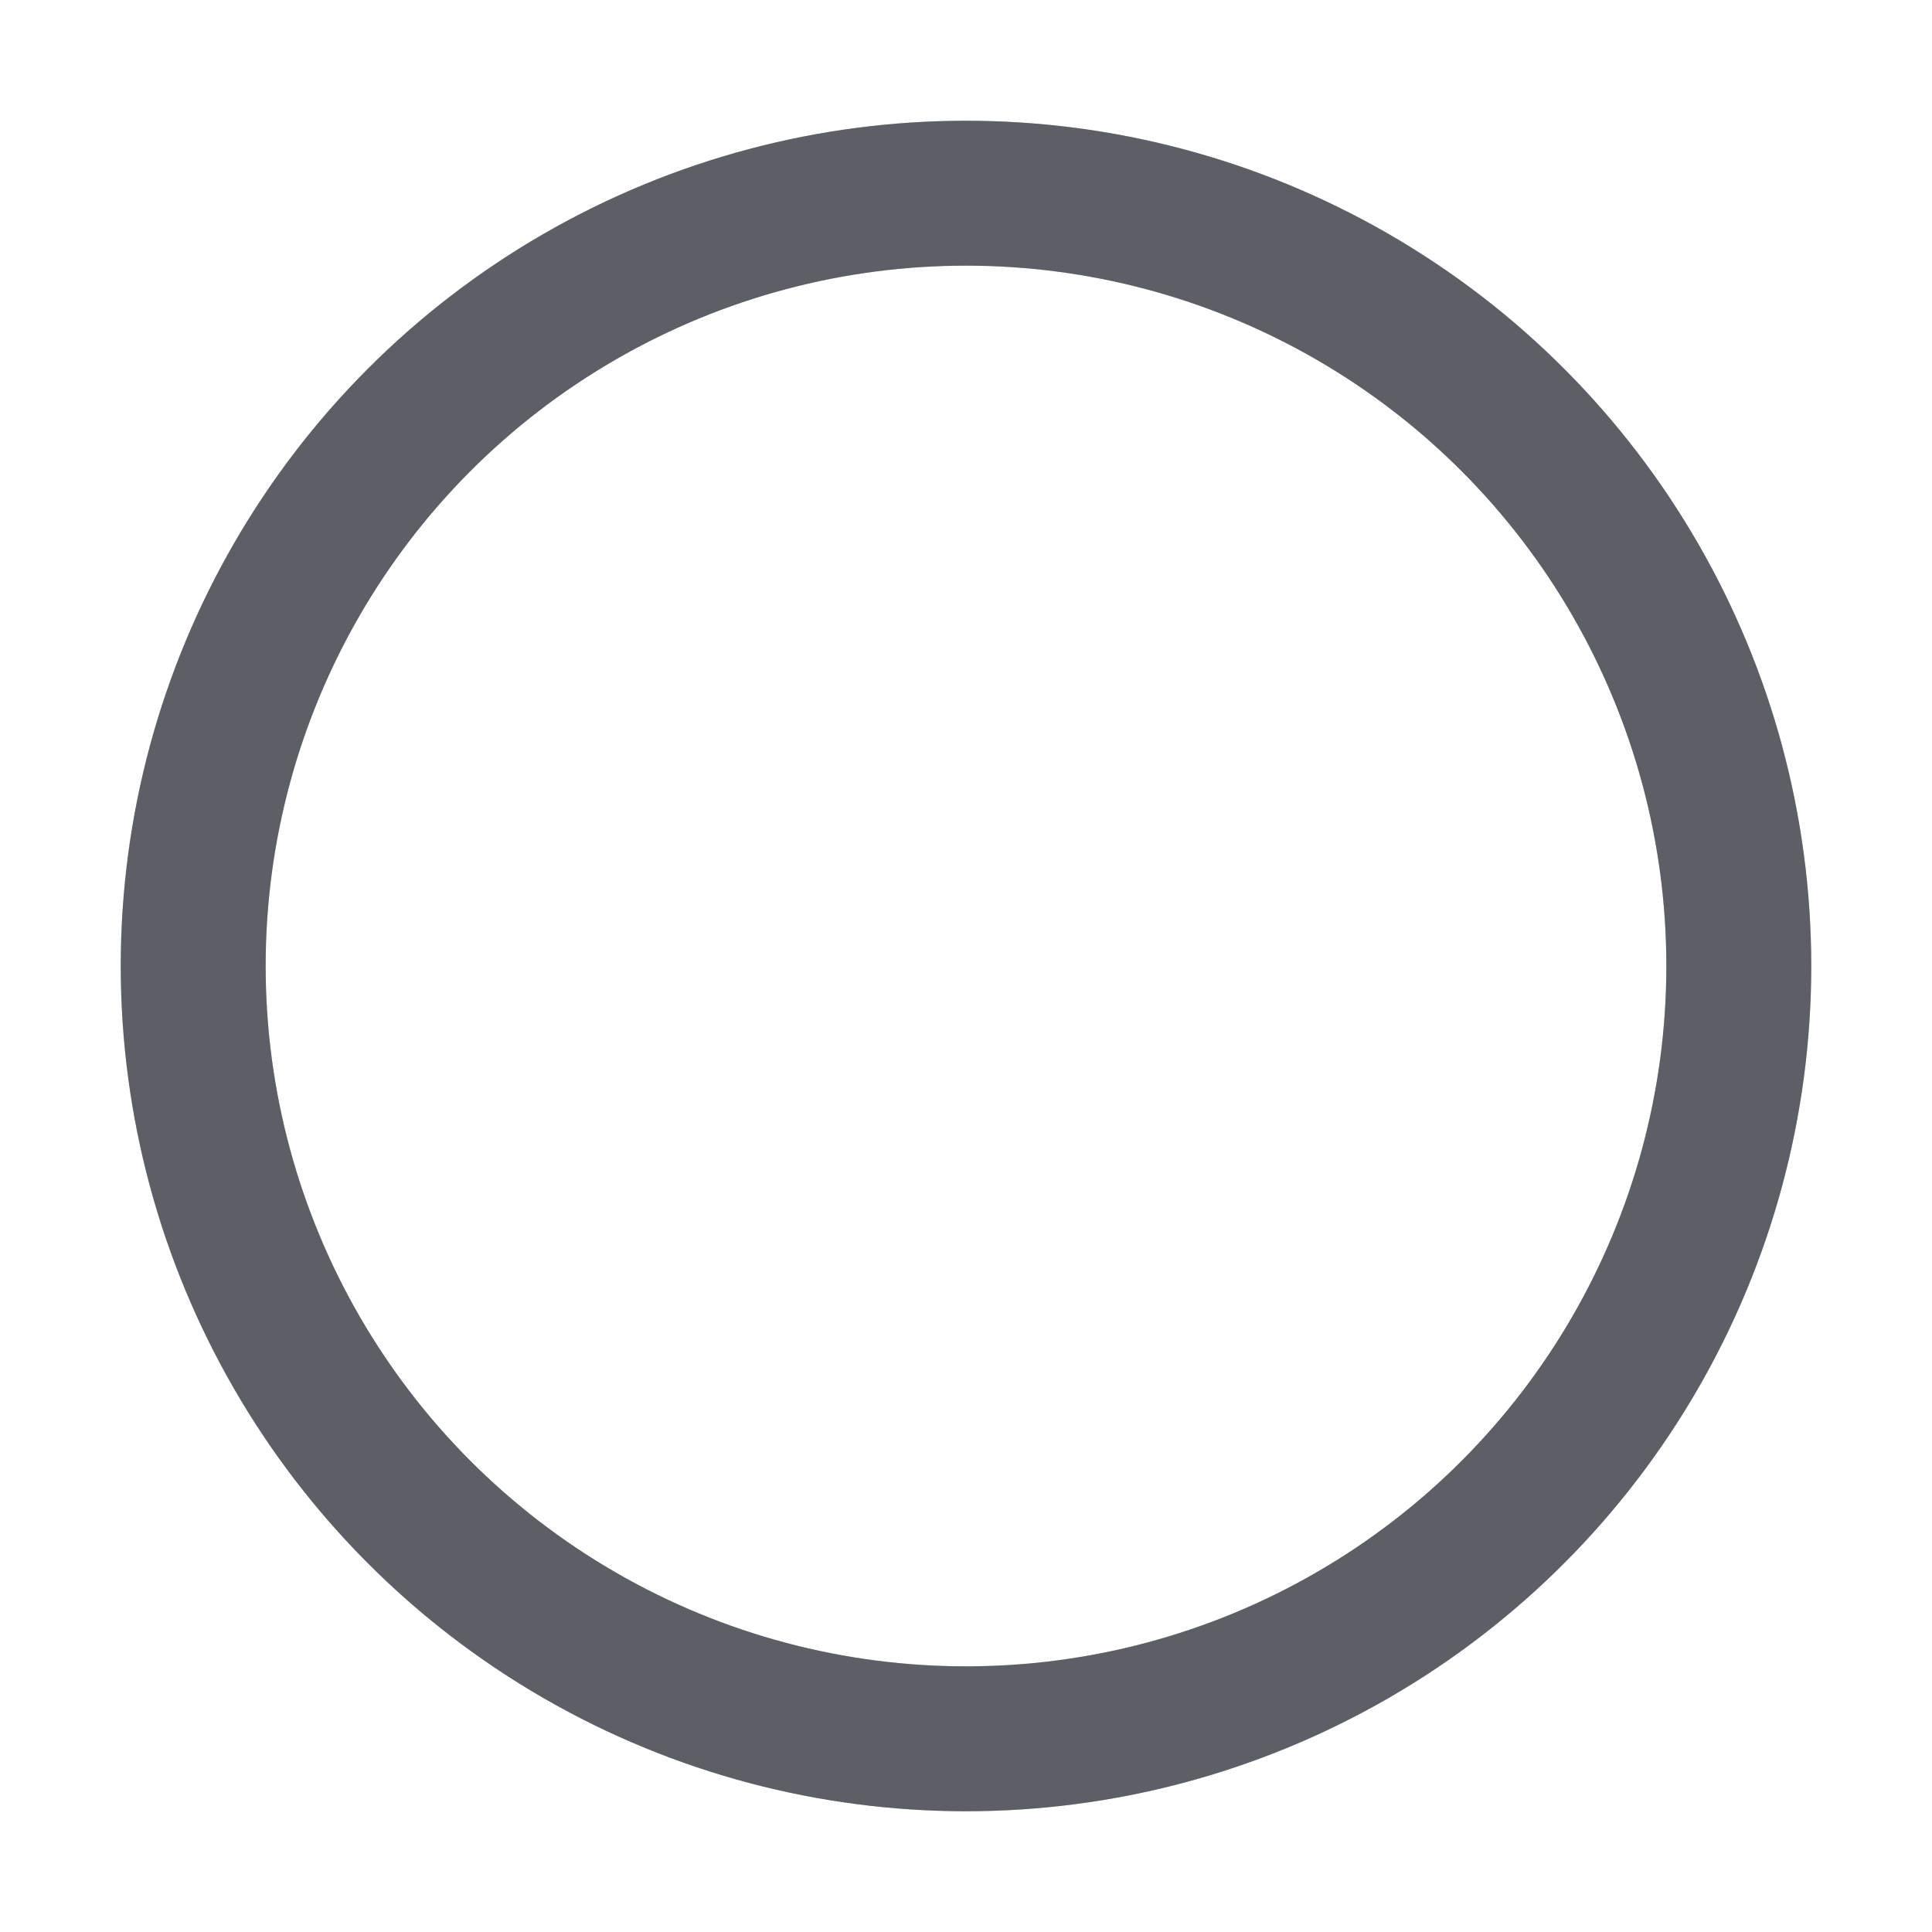 <svg xmlns="http://www.w3.org/2000/svg" class="loadingAnimation is-small" viewBox="0 0 200 200" width="20" height="20">
<style>
.loadingAnimation {
  animation: loaderRotation 3.6s ease-in-out infinite;
  will-change: transform;
}
@keyframes loaderRotation {
  from {
    transform: rotate(0);
  }
  to {
    transform: rotate(360deg);
  }
}
.loadingAnimation-circle {
  transform-origin: 50%;
  fill: none;
  stroke: rgba(38, 42, 51, .5);
  stroke-width: 4.5;
  will-change: transform;
  animation: 3s linear infinite;
}
.loadingAnimation-orbit1 {
  animation-name: loaderOrbitX;
}
.loadingAnimation-orbit2 {
  animation-name: loaderOrbitY;
  animation-delay: 0.125s;
}
.loadingAnimation.is-small .loadingAnimation-circle {
  stroke-width: 15;
}
.loadingAnimation.is-small .loadingAnimation-orbit1 {
  animation-name: loaderOrbitX-small;
}
.loadingAnimation.is-small .loadingAnimation-orbit2 {
  animation-name: loaderOrbitY-small;
}
@keyframes loaderOrbitX-small {
  from {
    transform: rotateX(0);
    stroke-width: 15;
  }
  25% {
    stroke-width: 30;
  }
  50% {
    stroke-width: 15;
  }
  75% {
    stroke-width: 30;
  }
  to {
    transform: rotateX(360deg);
    stroke-width: 15;
  }
}
@keyframes loaderOrbitY-small {
  from {
    transform: rotateY(0);
    stroke-width: 15;
  }
  25% {
    stroke-width: 30;
  }
  50% {
    stroke-width: 15;
  }
  75% {
    stroke-width: 30;
  }
  to {
    transform: rotateY(360deg);
    stroke-width: 15;
  }
}
</style>
  <circle cx="100" cy="100" r="80" class="loadingAnimation-circle loadingAnimation-orbit1" />
  <circle cx="100" cy="100" r="80" class="loadingAnimation-circle loadingAnimation-orbit2" />
</svg>
